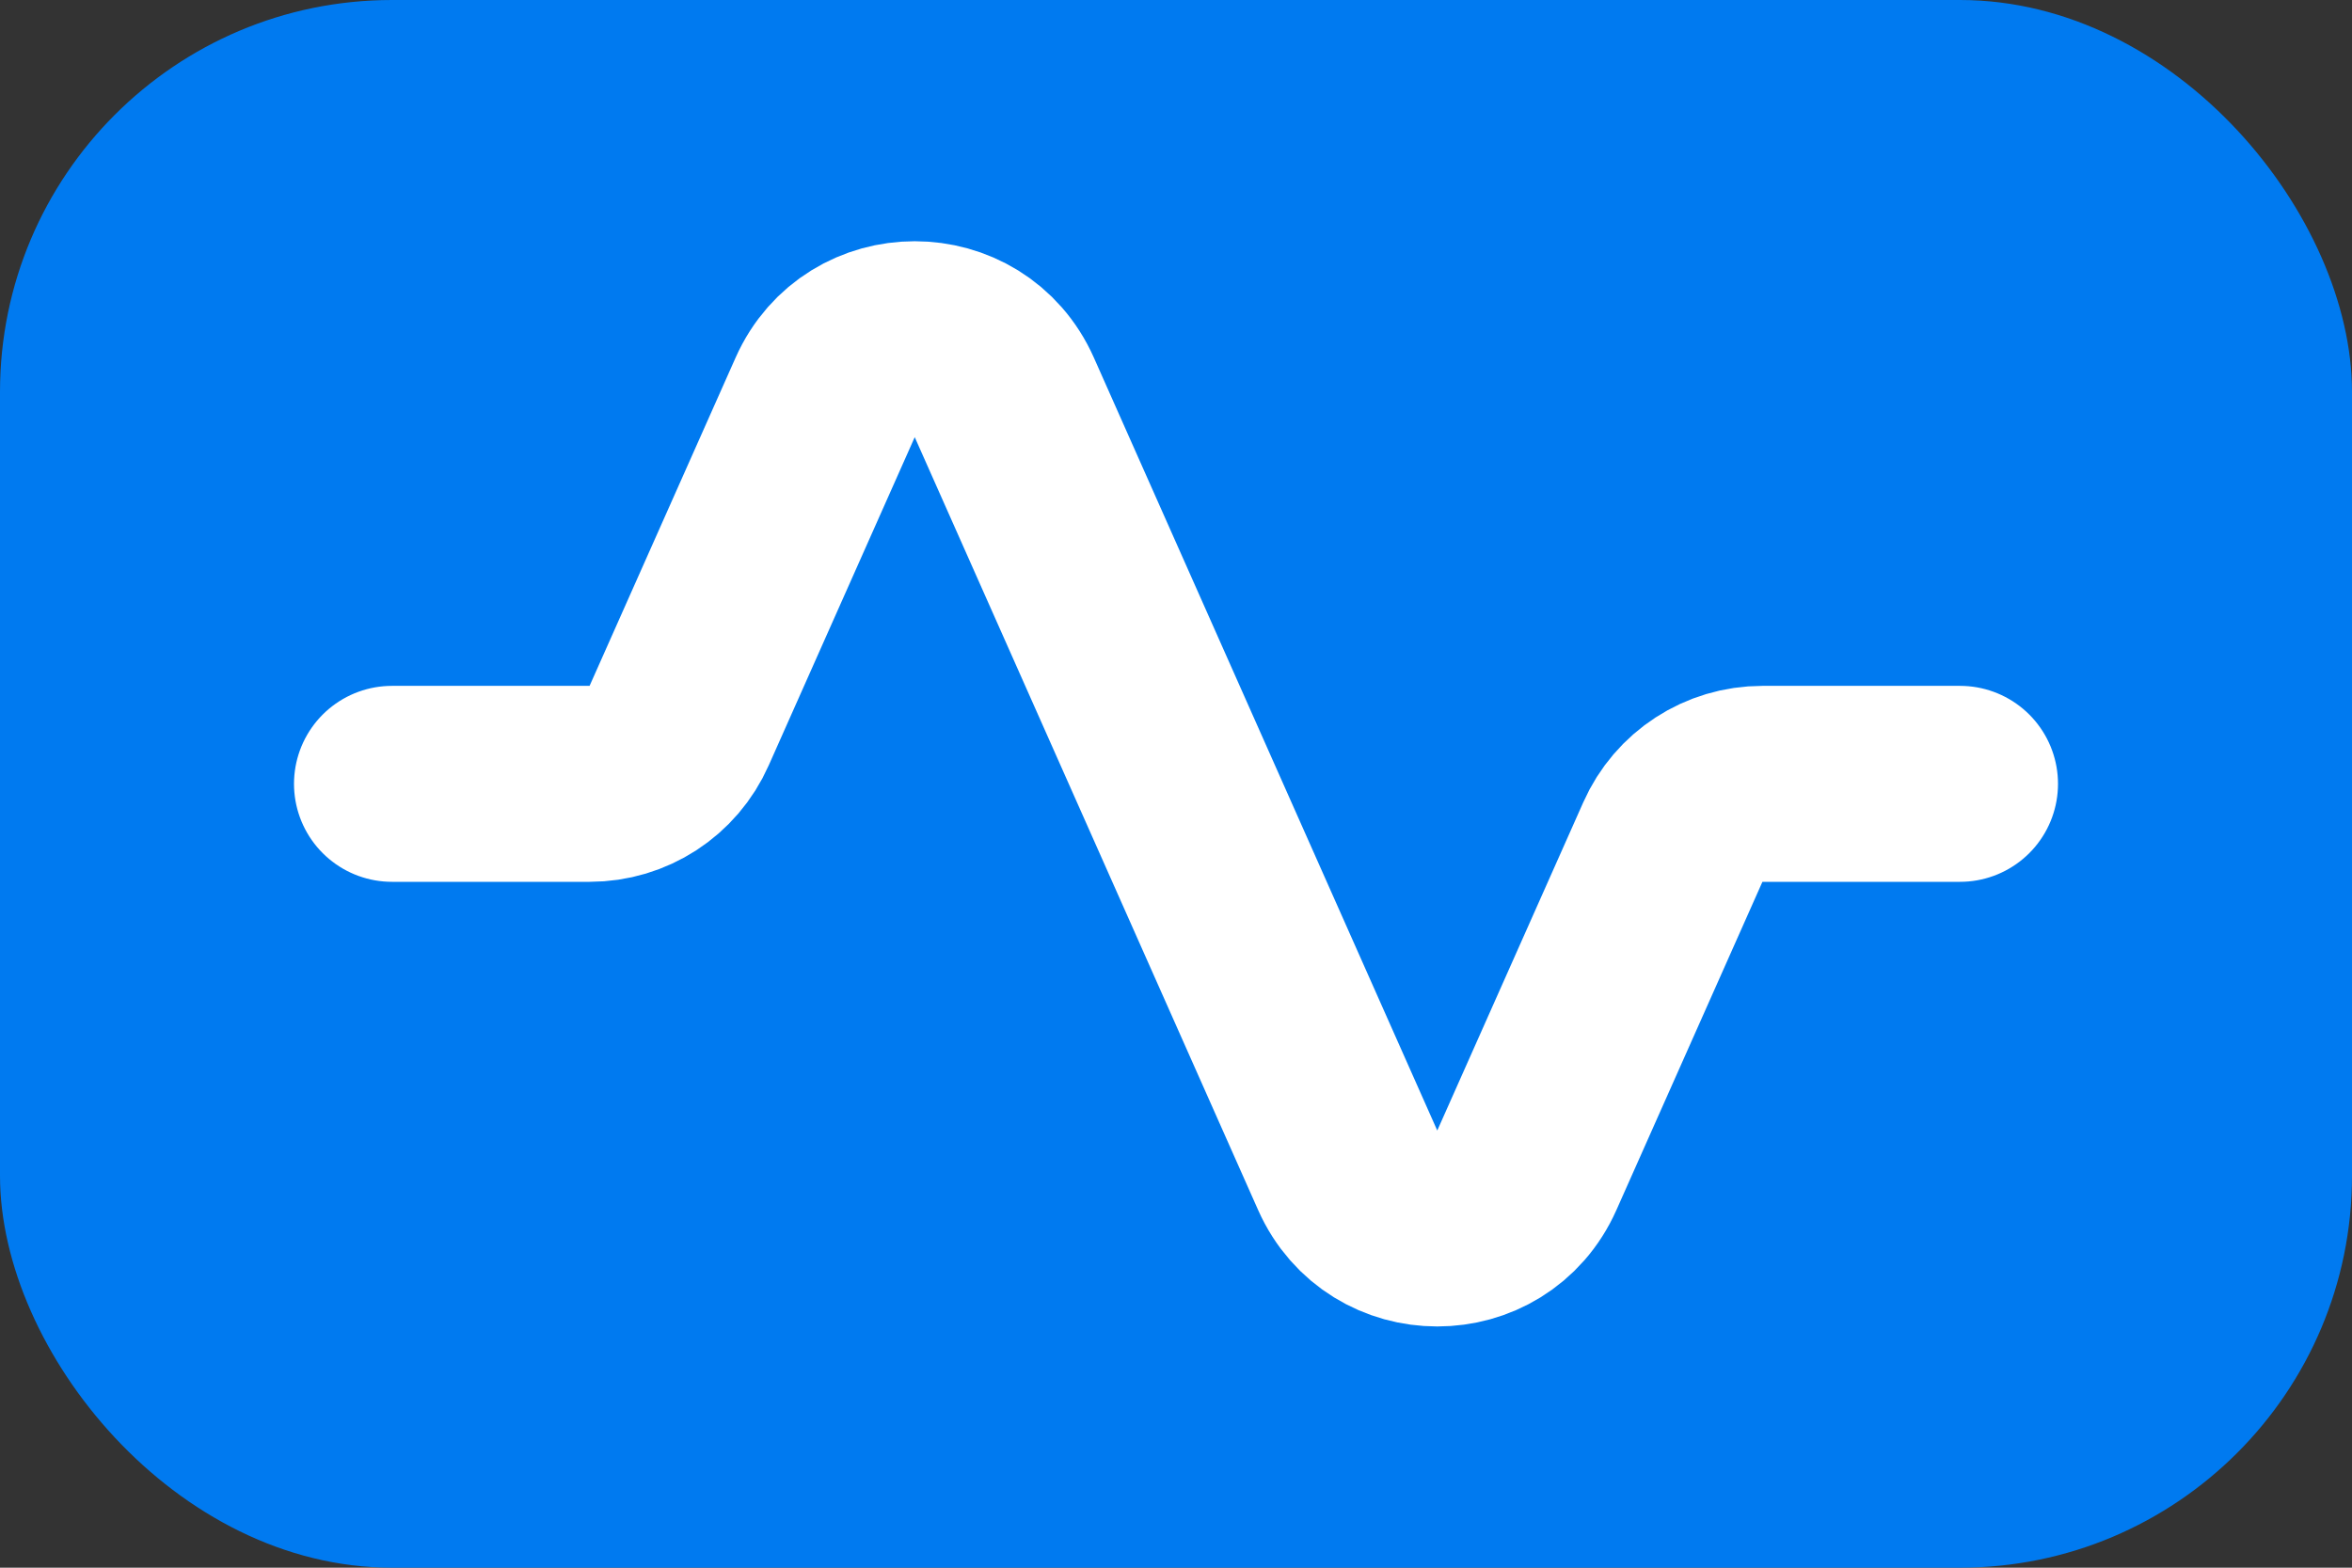 <svg width="12" height="8" viewBox="0 0 12 8" fill="none" xmlns="http://www.w3.org/2000/svg">
<rect x="0" y="0" width="12" height="8" fill="#333333" stroke="none"/>
<rect width="12" height="8" rx="2" fill="#007AF0"/>
<path d="M2 4H3.008C3.206 4 3.385 3.884 3.465 3.703L4.21 2.028C4.386 1.632 4.948 1.632 5.124 2.028L6 4L6.876 5.972C7.052 6.368 7.614 6.368 7.79 5.972L8.535 4.297C8.615 4.116 8.794 4 8.992 4H10" stroke="white" stroke-linecap="round"/>
</svg>
